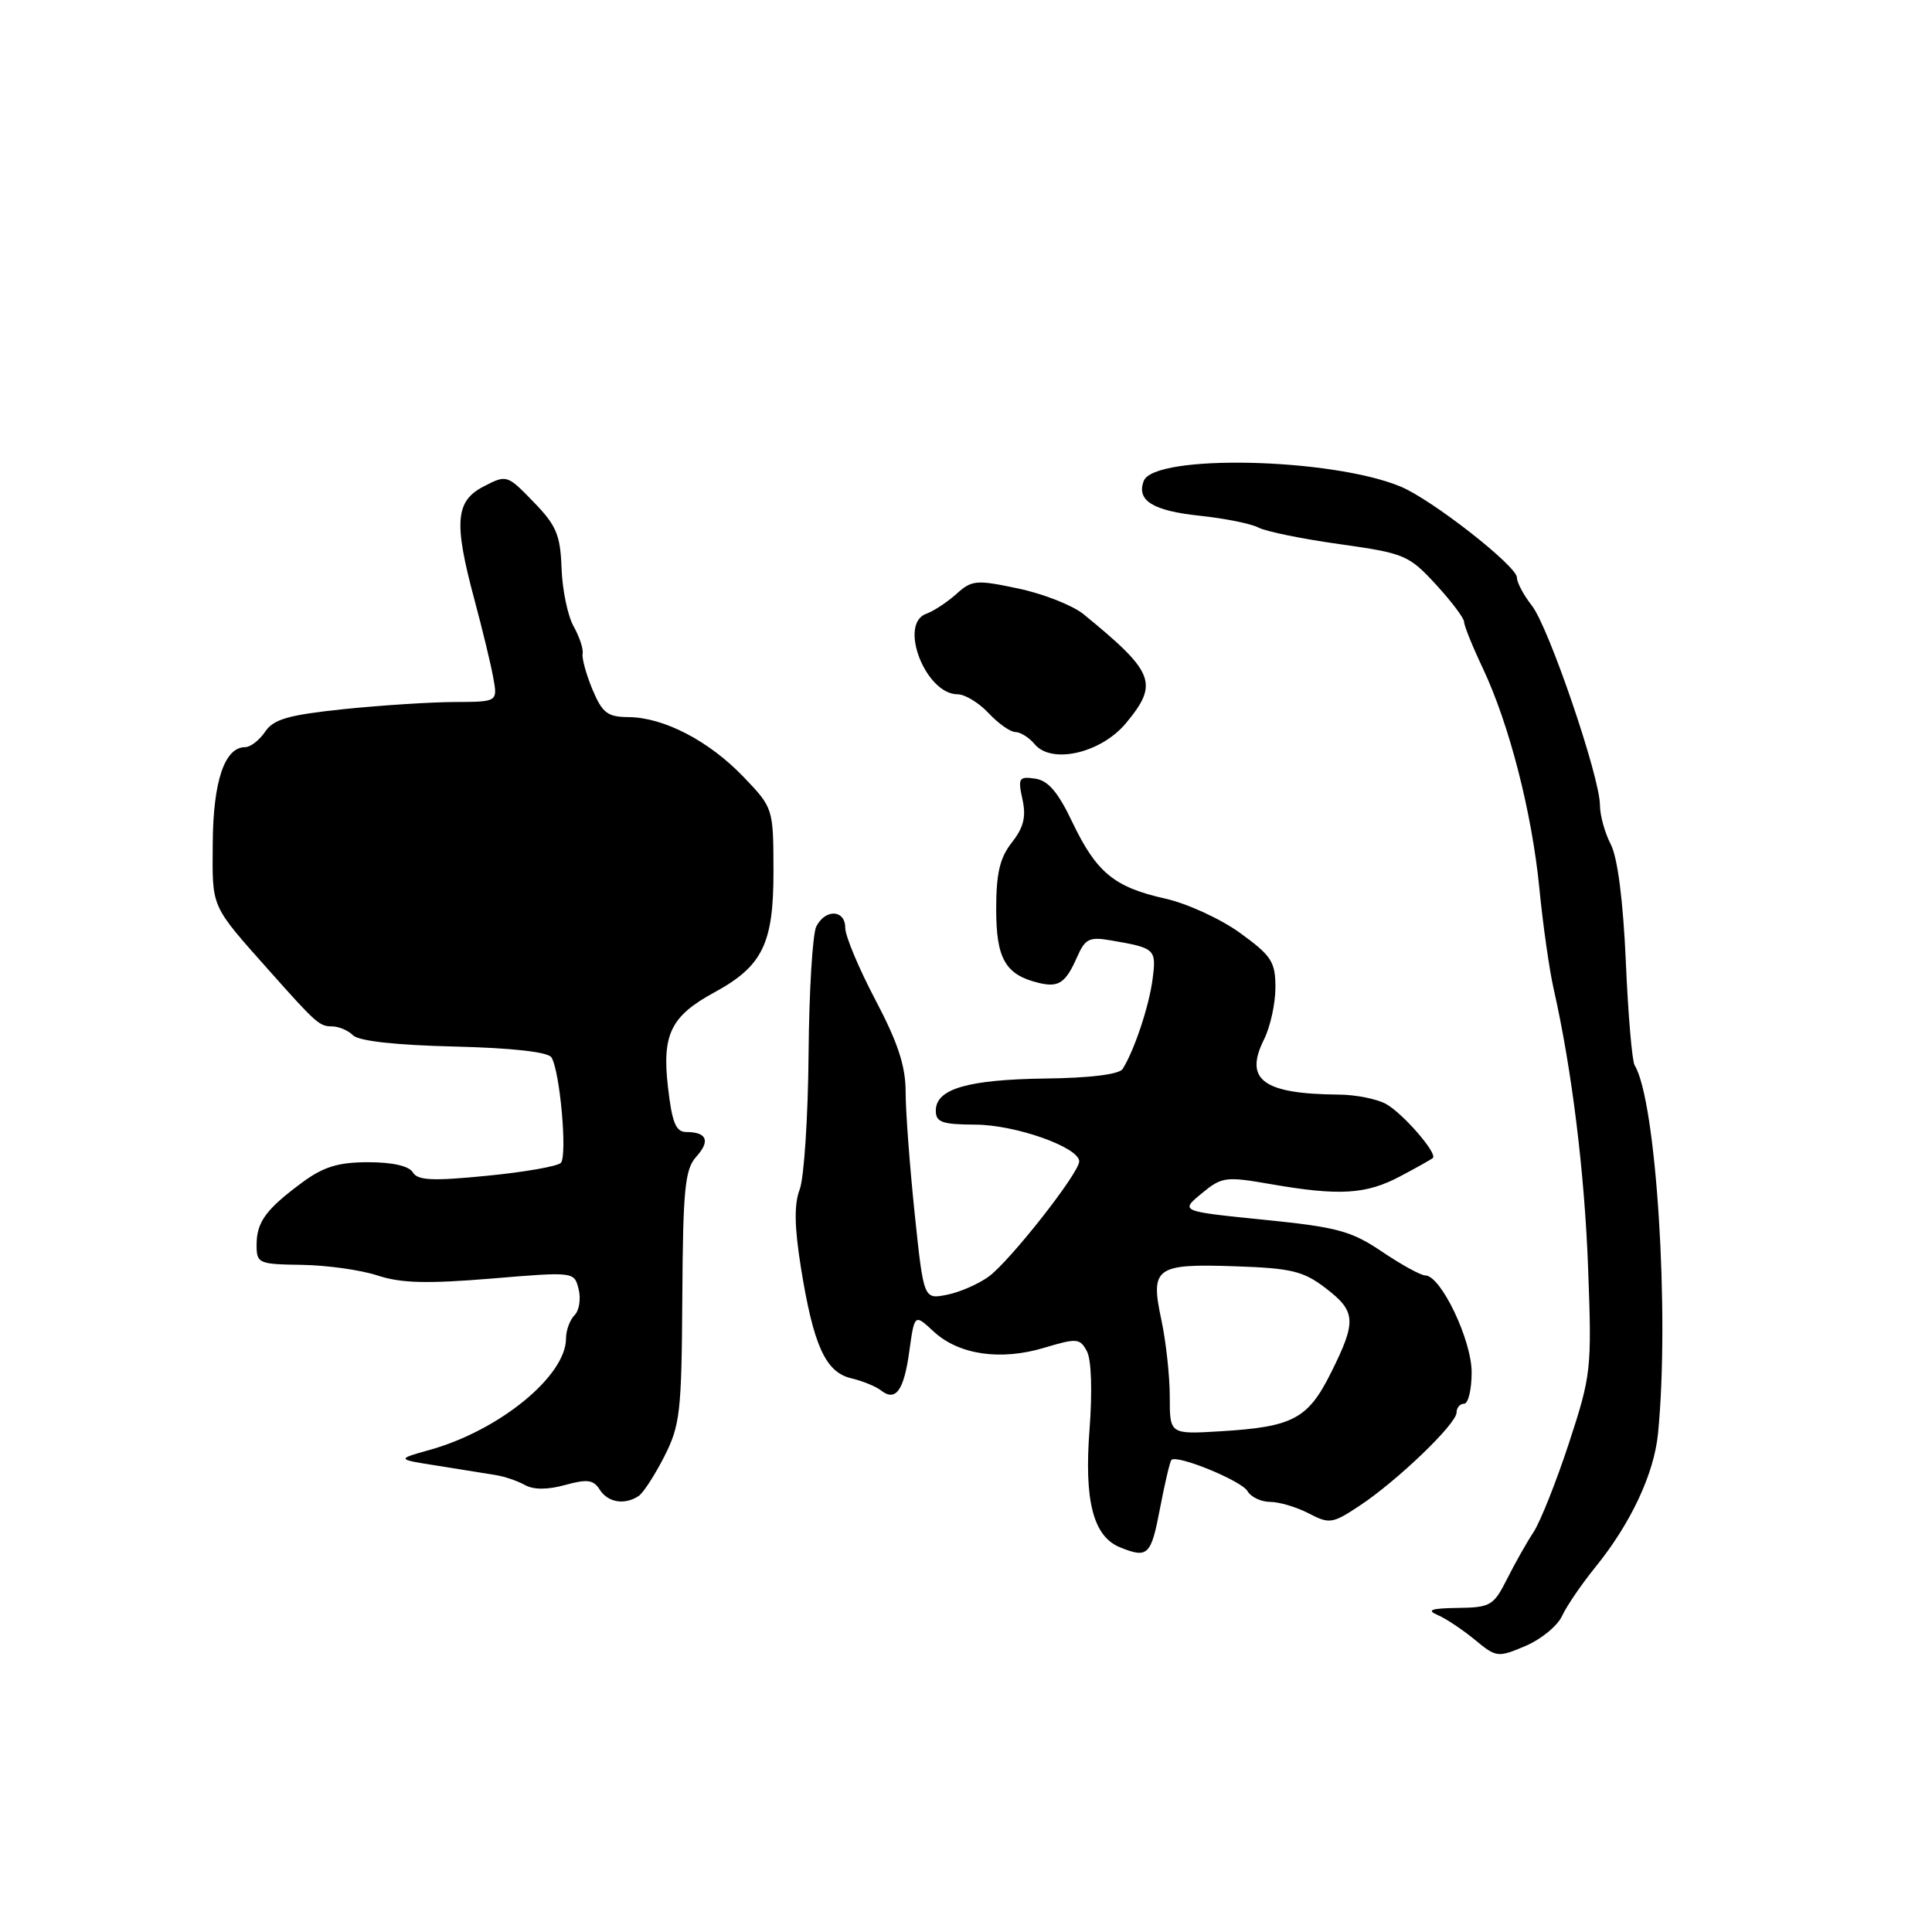 <?xml version="1.0" encoding="UTF-8" standalone="no"?>
<!DOCTYPE svg PUBLIC "-//W3C//DTD SVG 1.1//EN" "http://www.w3.org/Graphics/SVG/1.1/DTD/svg11.dtd" >
<svg xmlns="http://www.w3.org/2000/svg" xmlns:xlink="http://www.w3.org/1999/xlink" version="1.1" viewBox="0 0 256 256">
 <g >
 <path fill="currentColor"
d=" M 206.98 214.12 C 207.58 212.82 209.58 209.89 211.42 207.62 C 216.08 201.88 219.16 195.30 219.69 190.00 C 221.26 174.19 219.46 145.78 216.60 141.16 C 216.26 140.61 215.73 134.43 215.43 127.40 C 215.07 119.30 214.34 113.62 213.43 111.87 C 212.64 110.35 212.00 108.01 212.00 106.68 C 212.00 102.97 205.22 83.09 202.98 80.25 C 201.89 78.86 201.00 77.19 201.00 76.53 C 201.00 75.01 189.76 66.21 185.60 64.48 C 176.45 60.66 152.93 60.14 151.55 63.73 C 150.56 66.32 152.76 67.69 158.99 68.34 C 162.28 68.69 165.77 69.39 166.74 69.90 C 167.71 70.42 172.55 71.41 177.50 72.10 C 186.10 73.31 186.67 73.55 190.25 77.43 C 192.31 79.67 194.00 81.91 194.00 82.40 C 194.00 82.90 195.11 85.65 196.47 88.52 C 199.99 95.98 202.99 107.65 203.98 117.76 C 204.45 122.57 205.30 128.53 205.86 131.00 C 208.28 141.68 209.98 155.44 210.44 168.20 C 210.93 181.44 210.84 182.22 207.90 191.20 C 206.22 196.32 204.11 201.62 203.21 203.00 C 202.30 204.38 200.71 207.19 199.68 209.25 C 197.91 212.76 197.49 213.00 193.15 213.06 C 189.61 213.11 188.98 213.34 190.50 214.00 C 191.60 214.47 193.82 215.95 195.43 217.28 C 198.27 219.63 198.47 219.65 202.13 218.10 C 204.20 217.22 206.39 215.43 206.98 214.12 Z  M 153.70 199.90 C 154.34 196.55 155.02 193.65 155.22 193.45 C 155.96 192.70 164.53 196.22 165.30 197.58 C 165.74 198.36 167.09 199.00 168.30 199.01 C 169.51 199.01 171.81 199.70 173.41 200.53 C 176.16 201.96 176.55 201.90 180.15 199.52 C 185.15 196.21 193.00 188.67 193.00 187.17 C 193.00 186.53 193.45 186.00 194.00 186.00 C 194.55 186.00 195.00 184.13 195.00 181.84 C 195.00 177.54 190.91 169.00 188.85 169.00 C 188.27 169.00 185.70 167.59 183.15 165.87 C 179.05 163.10 177.20 162.60 167.44 161.62 C 156.37 160.50 156.37 160.50 159.21 158.15 C 161.90 155.93 162.39 155.86 168.36 156.90 C 177.44 158.48 181.02 158.27 185.51 155.88 C 187.71 154.72 189.66 153.62 189.86 153.44 C 190.51 152.85 185.91 147.54 183.67 146.29 C 182.47 145.62 179.64 145.05 177.37 145.04 C 167.35 144.95 164.82 143.08 167.49 137.73 C 168.32 136.06 169.00 132.97 169.00 130.86 C 169.00 127.44 168.49 126.65 164.33 123.63 C 161.75 121.76 157.29 119.71 154.36 119.06 C 147.62 117.55 145.27 115.60 142.07 108.90 C 140.19 104.94 138.87 103.41 137.15 103.17 C 135.01 102.86 134.86 103.10 135.48 105.91 C 135.99 108.23 135.64 109.64 134.08 111.63 C 132.48 113.66 132.00 115.71 132.00 120.48 C 132.00 127.05 133.22 129.17 137.64 130.24 C 140.29 130.88 141.21 130.25 142.74 126.77 C 143.79 124.38 144.35 124.11 147.22 124.61 C 153.10 125.62 153.24 125.75 152.72 129.76 C 152.25 133.37 150.27 139.27 148.75 141.65 C 148.29 142.36 144.43 142.84 138.51 142.91 C 128.22 143.05 124.00 144.28 124.00 147.16 C 124.00 148.71 124.83 149.00 129.25 149.02 C 134.57 149.04 143.00 152.03 143.00 153.89 C 143.00 155.43 133.80 167.13 131.00 169.16 C 129.62 170.16 127.12 171.25 125.44 171.57 C 122.39 172.17 122.39 172.17 121.19 160.72 C 120.54 154.43 120.00 147.21 120.00 144.69 C 120.00 141.26 118.98 138.16 116.00 132.50 C 113.80 128.32 112.00 124.03 112.00 122.95 C 112.00 120.53 109.39 120.39 108.17 122.75 C 107.67 123.71 107.21 131.32 107.14 139.66 C 107.07 148.00 106.54 156.07 105.97 157.59 C 105.21 159.57 105.26 162.52 106.12 167.93 C 107.78 178.27 109.38 181.81 112.76 182.62 C 114.27 182.98 116.04 183.70 116.71 184.22 C 118.68 185.78 119.77 184.29 120.49 179.04 C 121.18 174.08 121.18 174.08 123.71 176.43 C 127.04 179.52 132.58 180.33 138.39 178.58 C 142.69 177.29 143.10 177.32 144.02 179.05 C 144.62 180.15 144.75 184.34 144.37 189.40 C 143.64 198.87 144.86 203.59 148.41 205.03 C 152.10 206.52 152.52 206.11 153.70 199.90 Z  M 84.62 198.23 C 85.23 197.83 86.76 195.47 88.02 193.00 C 90.12 188.87 90.32 187.12 90.41 171.85 C 90.50 157.50 90.76 154.93 92.26 153.27 C 94.15 151.18 93.67 150.00 90.93 150.00 C 89.56 150.00 89.05 148.77 88.51 144.05 C 87.70 137.07 88.89 134.63 94.65 131.50 C 101.05 128.02 102.50 125.04 102.49 115.46 C 102.47 107.07 102.47 107.07 98.49 102.91 C 93.91 98.15 87.94 95.05 83.26 95.02 C 80.49 95.00 79.81 94.47 78.50 91.35 C 77.67 89.35 77.08 87.21 77.20 86.60 C 77.32 86.00 76.78 84.38 76.01 83.00 C 75.23 81.62 74.51 78.17 74.41 75.31 C 74.25 70.86 73.72 69.62 70.69 66.50 C 67.20 62.90 67.14 62.88 64.08 64.46 C 60.33 66.40 60.11 69.22 62.88 79.52 C 63.91 83.36 65.03 87.96 65.35 89.75 C 65.95 93.00 65.95 93.00 60.23 93.02 C 57.08 93.03 50.45 93.46 45.50 93.97 C 38.19 94.74 36.24 95.30 35.13 96.96 C 34.37 98.08 33.19 99.00 32.49 99.00 C 29.77 99.00 28.25 103.47 28.19 111.69 C 28.13 120.46 27.81 119.77 35.81 128.77 C 41.86 135.57 42.34 136.00 43.97 136.00 C 44.87 136.00 46.13 136.53 46.79 137.19 C 47.54 137.94 52.46 138.49 60.17 138.67 C 67.89 138.86 72.62 139.39 73.07 140.11 C 74.21 141.95 75.20 153.20 74.31 154.09 C 73.85 154.55 69.44 155.32 64.49 155.80 C 57.31 156.51 55.34 156.42 54.70 155.34 C 54.20 154.50 52.00 154.00 48.79 154.00 C 44.84 154.00 42.88 154.60 40.09 156.65 C 35.24 160.23 34.00 161.92 34.00 164.95 C 34.00 167.41 34.24 167.52 40.00 167.60 C 43.31 167.65 47.82 168.28 50.03 169.01 C 53.12 170.03 56.57 170.12 65.07 169.42 C 76.09 168.50 76.09 168.50 76.67 170.82 C 76.99 172.10 76.75 173.65 76.13 174.27 C 75.51 174.89 75.00 176.28 75.00 177.36 C 75.00 182.31 66.20 189.52 57.00 192.10 C 52.50 193.36 52.50 193.36 58.00 194.22 C 61.02 194.70 64.47 195.25 65.66 195.45 C 66.86 195.64 68.61 196.24 69.57 196.78 C 70.70 197.41 72.56 197.41 74.88 196.77 C 77.81 195.96 78.64 196.07 79.47 197.39 C 80.55 199.09 82.76 199.46 84.62 198.23 Z  M 149.20 95.82 C 153.57 90.55 153.00 89.09 143.57 81.38 C 142.14 80.22 138.27 78.69 134.96 77.99 C 129.35 76.80 128.78 76.85 126.72 78.71 C 125.50 79.80 123.71 80.98 122.75 81.32 C 119.00 82.64 122.64 92.00 126.90 92.00 C 127.86 92.00 129.71 93.12 131.00 94.50 C 132.29 95.88 133.89 97.00 134.55 97.00 C 135.21 97.00 136.35 97.72 137.09 98.60 C 139.33 101.31 145.89 99.80 149.20 95.82 Z  M 155.00 185.08 C 155.00 182.34 154.50 177.78 153.90 174.95 C 152.39 167.94 153.09 167.43 163.67 167.79 C 171.08 168.04 172.69 168.42 175.62 170.66 C 179.69 173.76 179.78 175.05 176.37 181.88 C 173.31 188.02 171.33 189.07 161.75 189.65 C 155.00 190.06 155.00 190.06 155.00 185.08 Z "/>
</g>
</svg>